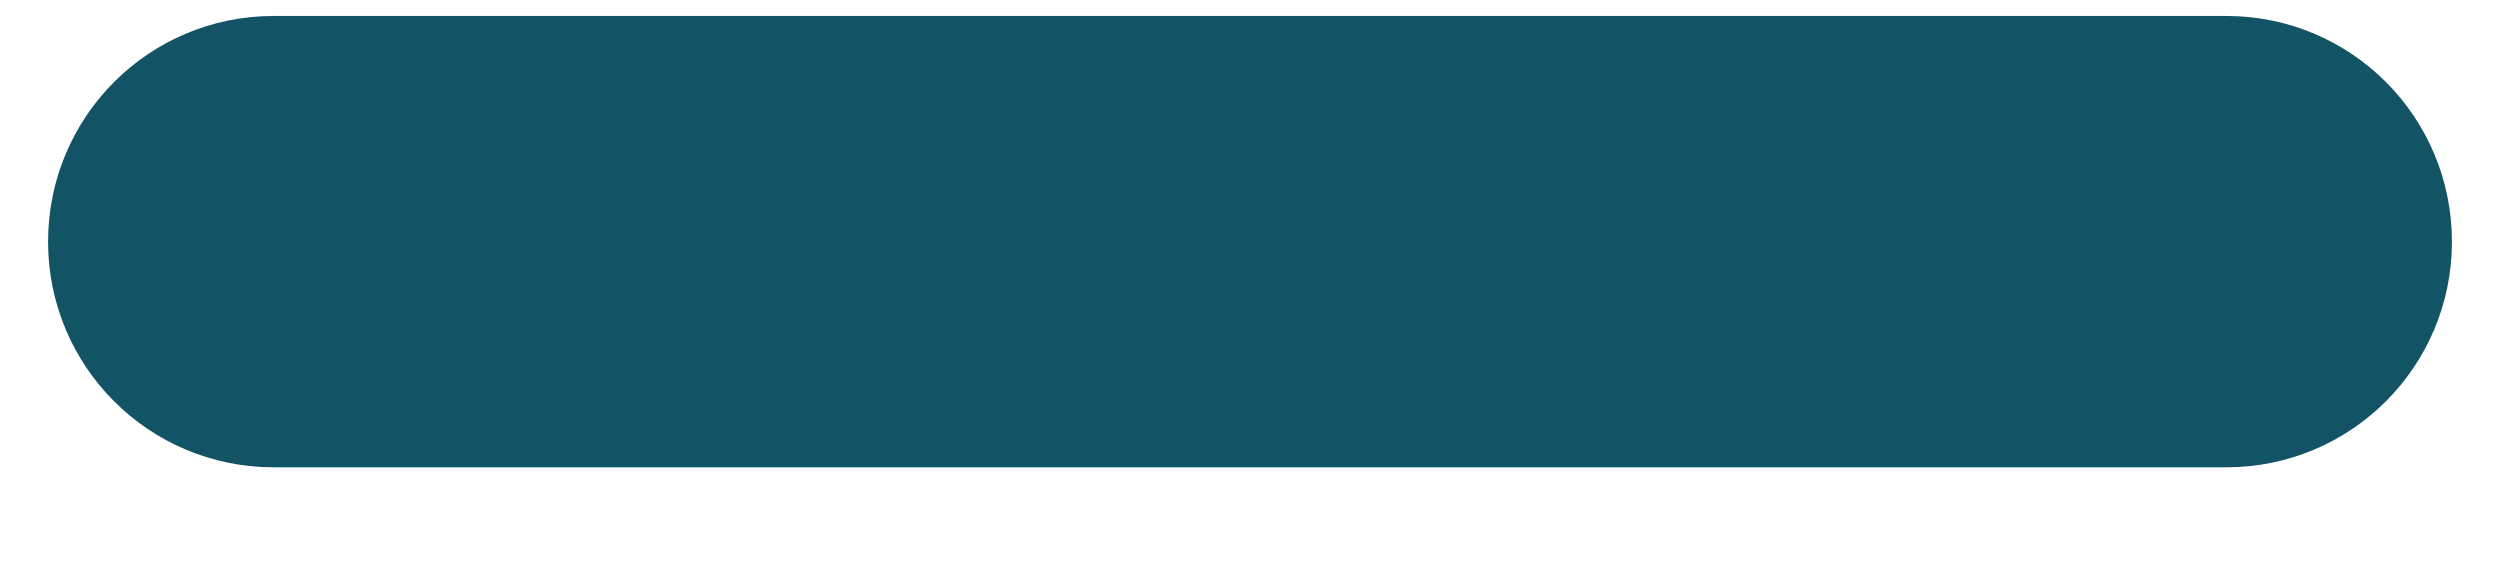 <svg width="13" height="3" viewBox="0 0 13 3" fill="none" xmlns="http://www.w3.org/2000/svg">
<path d="M12.5 1.257C12.5 1.767 12.088 2.18 11.577 2.18H1.423C0.912 2.18 0.5 1.767 0.5 1.257C0.5 0.746 0.912 0.333 1.423 0.333H11.577C12.088 0.333 12.5 0.746 12.5 1.257Z" fill="#125365" stroke="#125365" stroke-width="0.5"/>
</svg>
